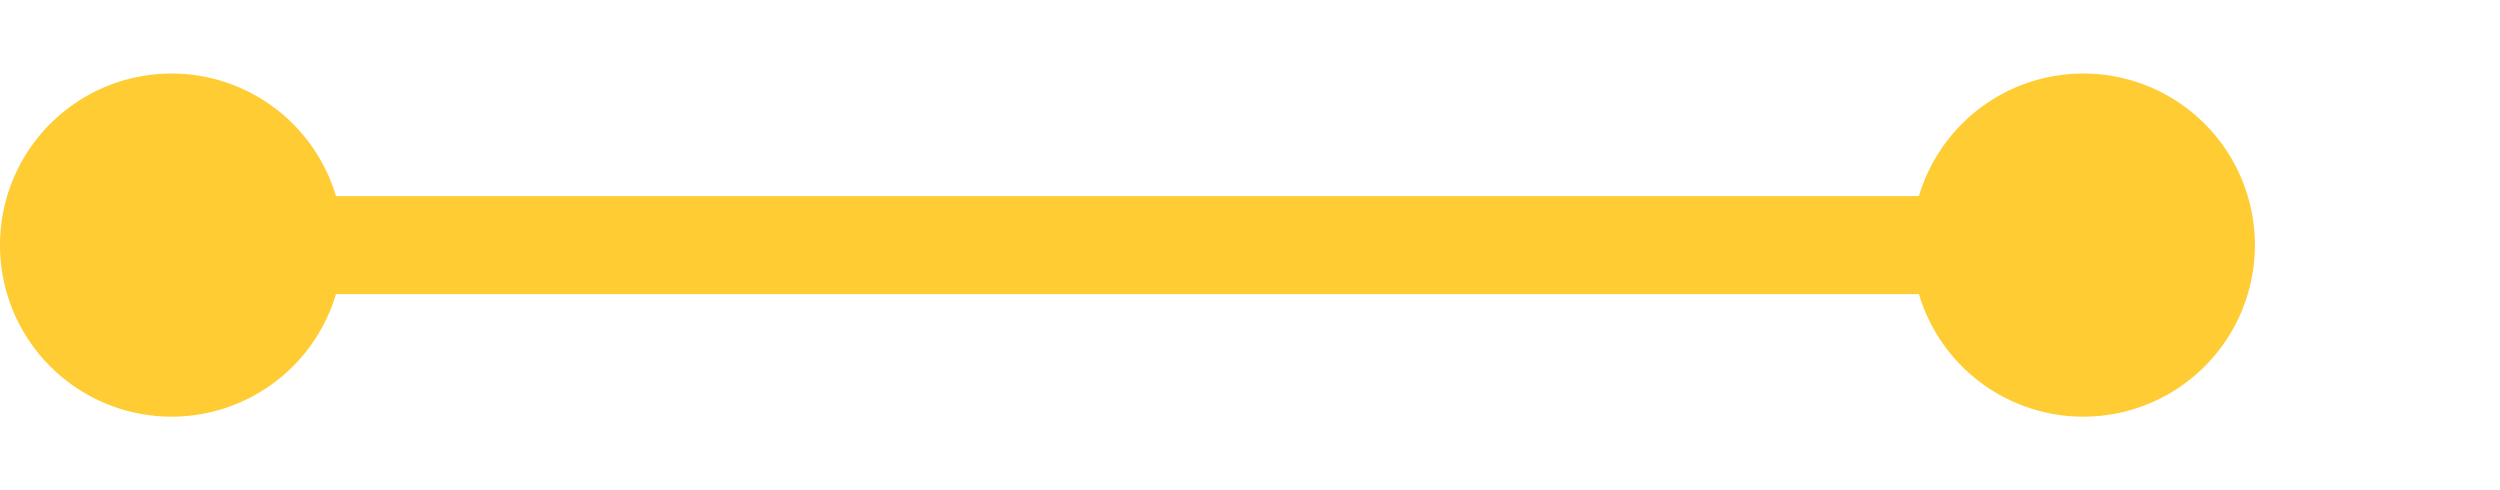 ﻿<?xml version="1.0" encoding="utf-8"?>
<svg version="1.1" xmlns:xlink="http://www.w3.org/1999/xlink" width="51px" height="10px" preserveAspectRatio="xMinYMid meet" viewBox="404 428  51 8" xmlns="http://www.w3.org/2000/svg">
  <path d="M 406 432  L 448 432  " stroke-width="2" stroke="#ffcc33" fill="none" />
  <path d="M 407.5 428.5  A 3.5 3.5 0 0 0 404 432 A 3.5 3.5 0 0 0 407.5 435.5 A 3.5 3.5 0 0 0 411 432 A 3.5 3.5 0 0 0 407.5 428.5 Z M 446.5 428.5  A 3.5 3.5 0 0 0 443 432 A 3.5 3.5 0 0 0 446.5 435.5 A 3.5 3.5 0 0 0 450 432 A 3.5 3.5 0 0 0 446.5 428.5 Z " fill-rule="nonzero" fill="#ffcc33" stroke="none" />
</svg>